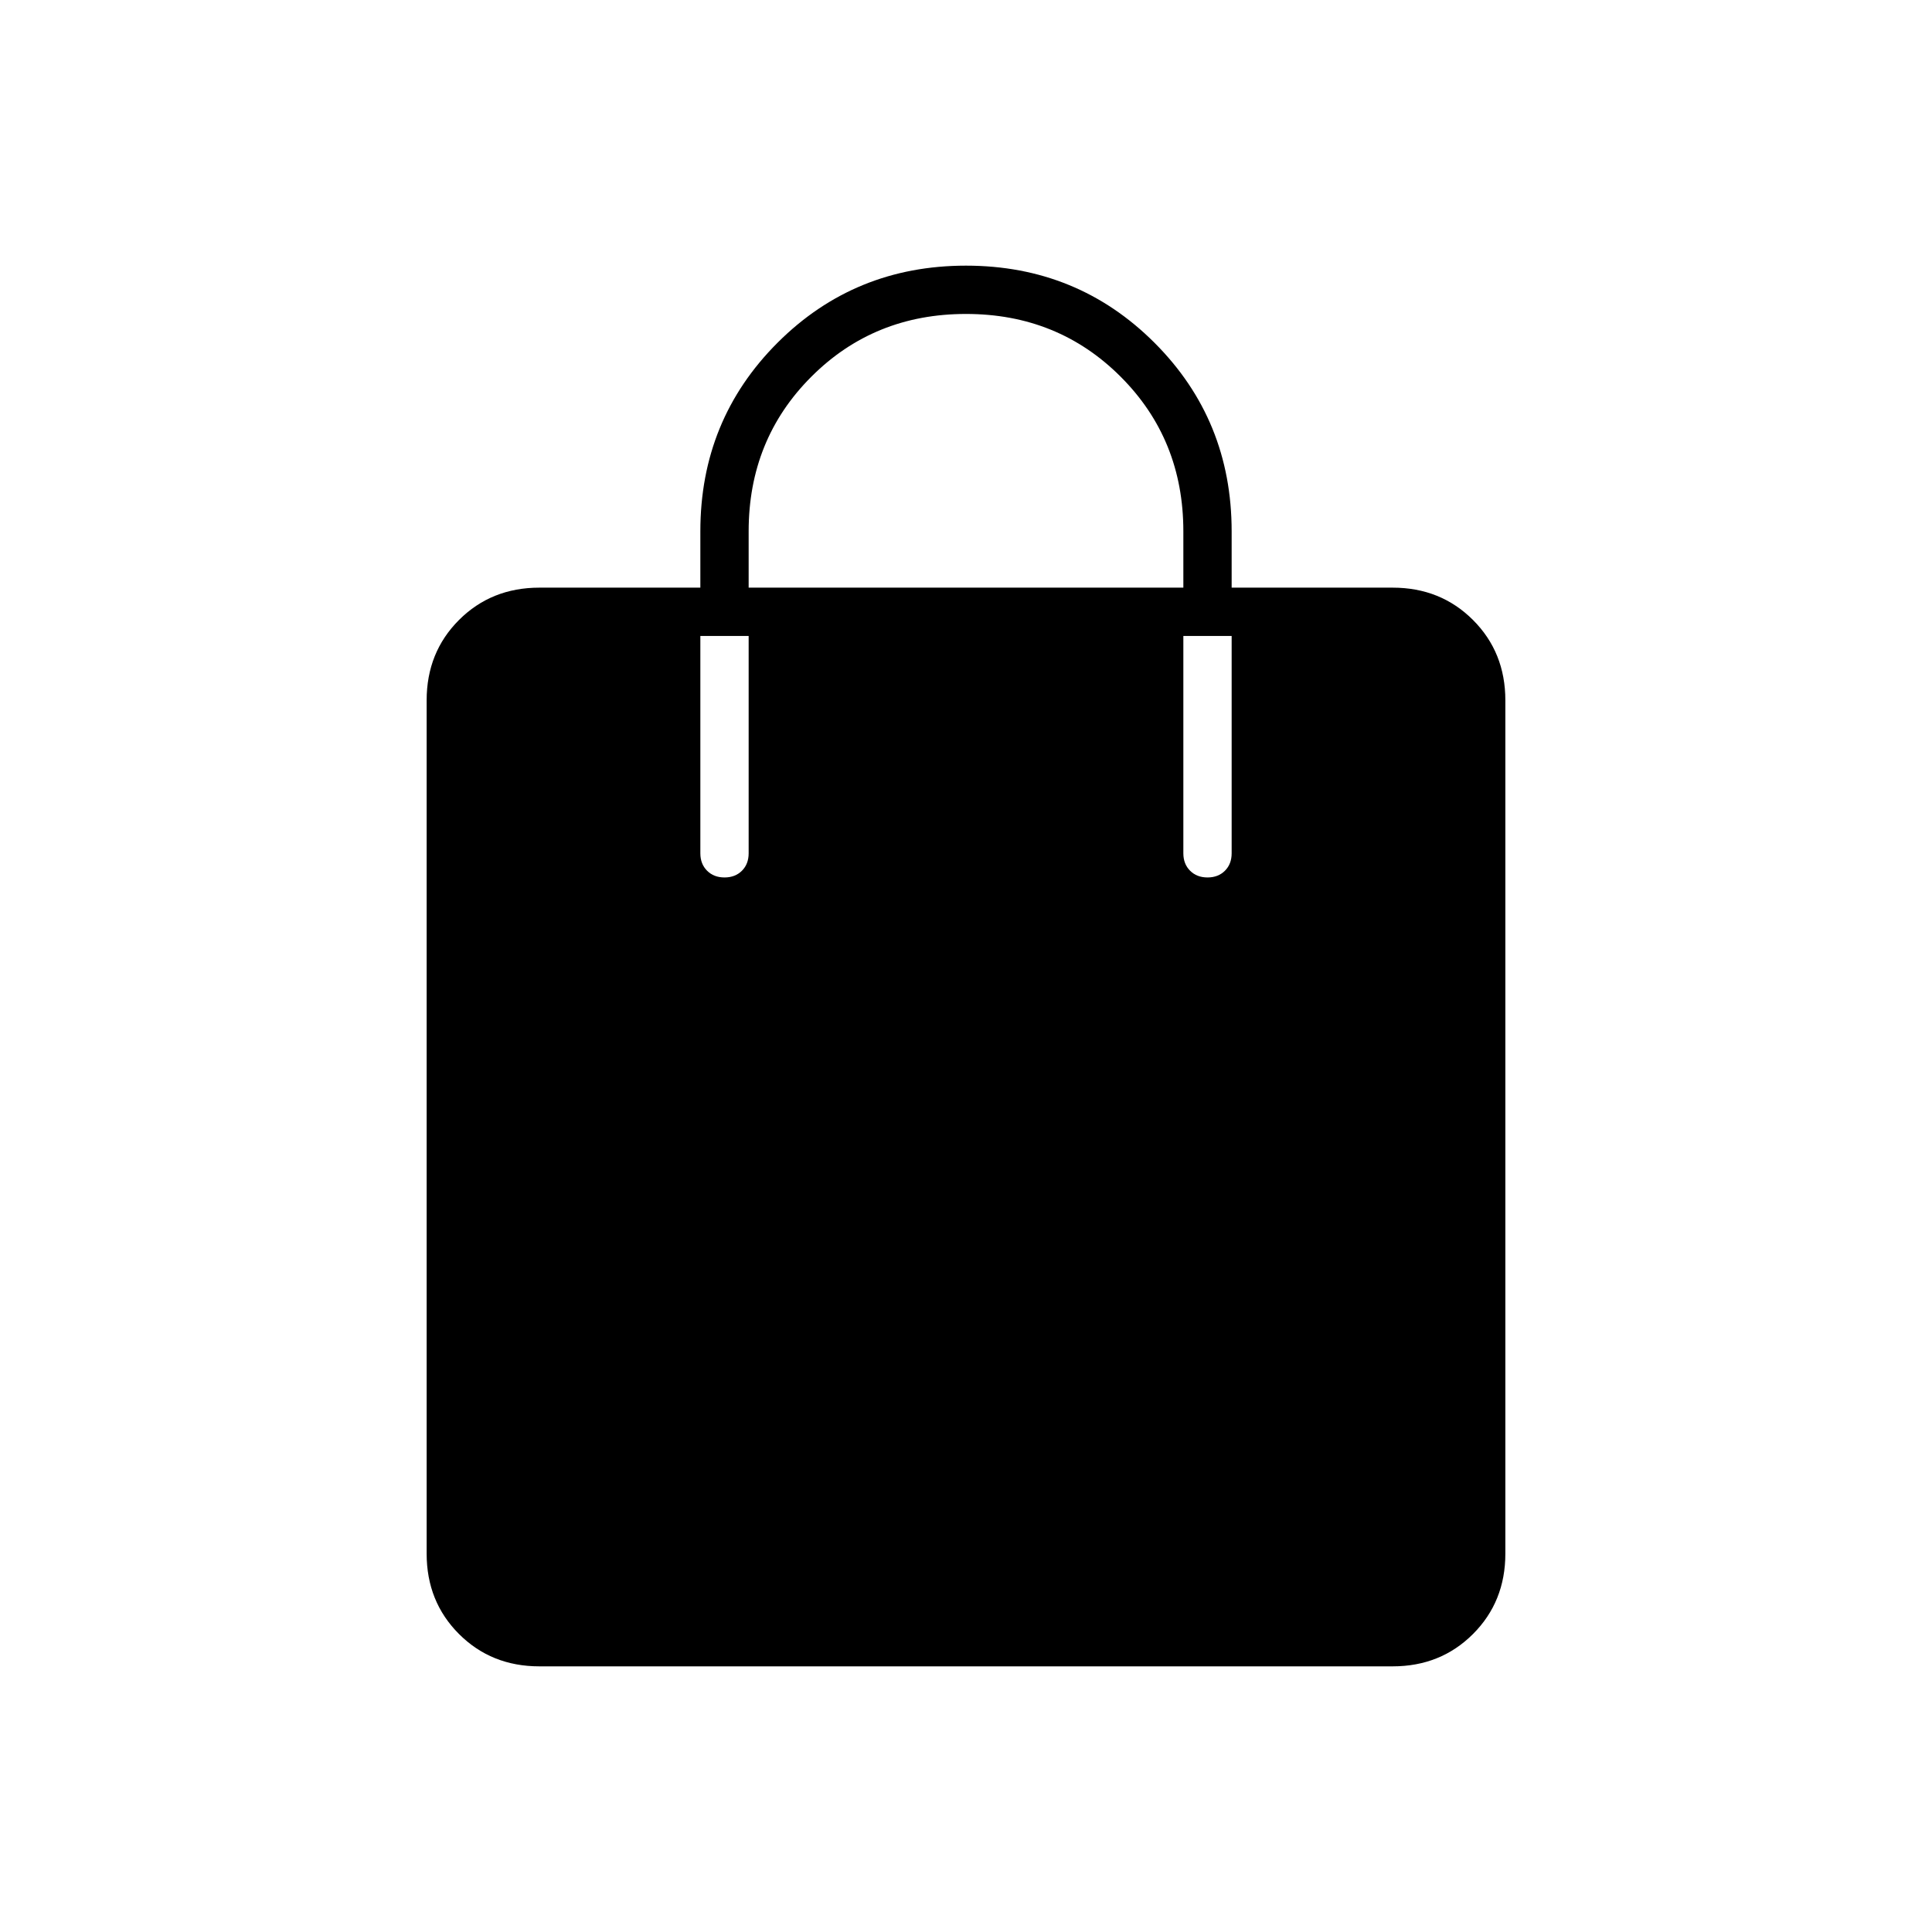 <svg xmlns="http://www.w3.org/2000/svg" height="40" viewBox="0 -960 960 960" width="40"><path d="M268-132q-23.85 0-39.93-16.07Q212-164.15 212-188v-424q0-23.85 16.07-39.93Q244.15-668 268-668h80v-28q0-55.33 38.33-93.67Q424.67-828 480-828t93.67 38.33Q612-751.33 612-696v28h80q23.85 0 39.93 16.07Q748-635.85 748-612v424q0 23.85-16.07 39.93Q715.85-132 692-132H268Zm104-536h216v-28q0-45.67-31.17-76.83Q525.67-804 480-804t-76.83 31.17Q372-741.67 372-696v28Zm228.01 144q5.32 0 8.66-3.34Q612-530.68 612-536v-108h-24v108q0 5.32 3.35 8.66 3.34 3.34 8.66 3.34Zm-240 0q5.32 0 8.66-3.34Q372-530.68 372-536v-108h-24v108q0 5.32 3.35 8.66 3.34 3.34 8.66 3.34Z"/></svg>